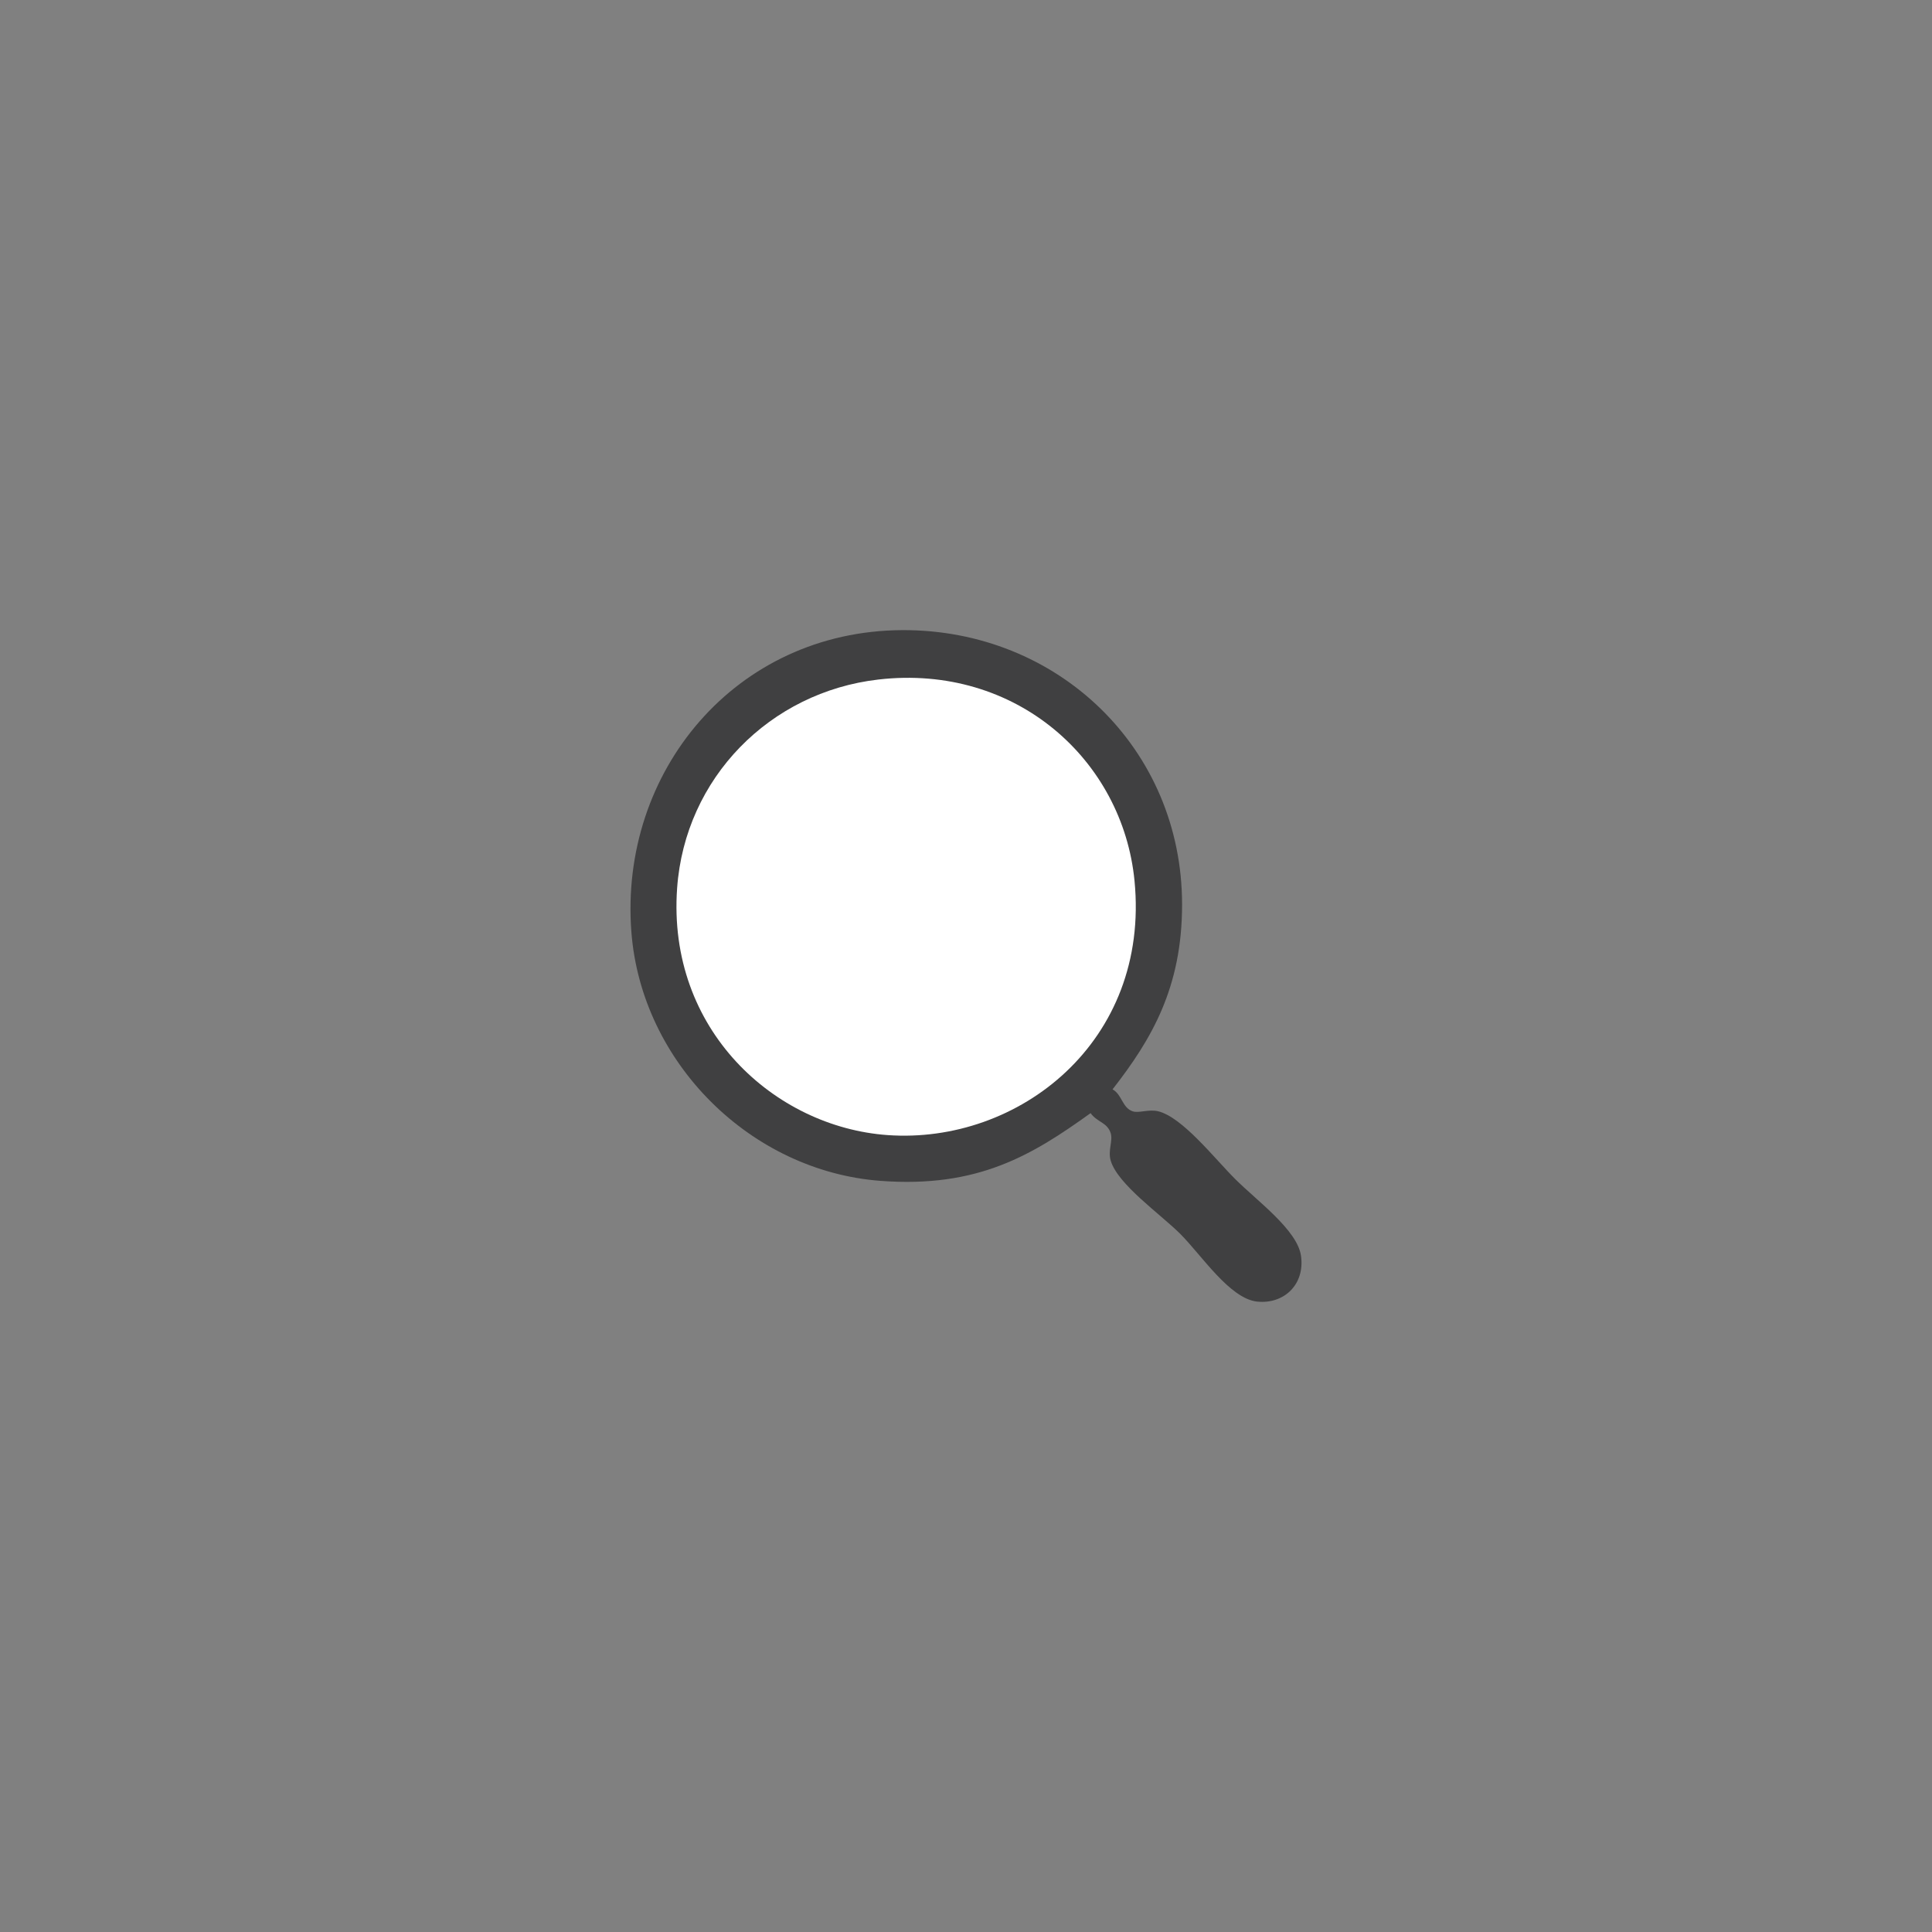 <?xml version="1.0" encoding="UTF-8" standalone="no"?>
<svg
   xmlns:dc="http://purl.org/dc/elements/1.1/"
   xmlns:cc="http://creativecommons.org/ns#"
   xmlns:rdf="http://www.w3.org/1999/02/22-rdf-syntax-ns#"
   xmlns:svg="http://www.w3.org/2000/svg"
   xmlns="http://www.w3.org/2000/svg"
   viewBox="0 0 250 250"
   height="250"
   width="250"
   xml:space="preserve"
   version="1.1"
   id="svg2"><rect x="0" y="0" width="250" height="250" fill="#808080" stroke="none"/><defs
     id="defs6"><clipPath
       id="clipPath16"
       clipPathUnits="userSpaceOnUse"><path
         id="path18"
         d="M 0,0 800,0 800,800 0,800 0,0 Z" /></clipPath><radialGradient
       id="radialGradient24"
       spreadMethod="pad"
       gradientTransform="matrix(593.164,0,0,-593.164,400,400)"
       gradientUnits="userSpaceOnUse"
       r="1"
       cy="0"
       cx="0"
       fy="0"
       fx="0"><stop
         id="stop26"
         offset="0"
         style="stop-opacity:1;stop-color:#48b7d9" /><stop
         id="stop28"
         offset="0.668"
         style="stop-opacity:1;stop-color:#48b7d9" /><stop
         id="stop30"
         offset="1"
         style="stop-opacity:1;stop-color:#586987" /></radialGradient><clipPath
       id="clipPath38"
       clipPathUnits="userSpaceOnUse"><path
         id="path40"
         d="M 0,800 800,800 800,0 0,0 0,800 Z" /></clipPath><clipPath
       id="clipPath46"
       clipPathUnits="userSpaceOnUse"><path
         id="path48"
         d="m 26.294,238.992 736.409,0 0,-99.279 -736.409,0 0,99.279 z" /></clipPath><clipPath
       id="clipPath50"
       clipPathUnits="userSpaceOnUse"><path
         id="path52"
         d="m 762.703,189.352 c 0,-27.415 -164.851,-49.639 -368.204,-49.639 -203.354,0 -368.205,22.224 -368.205,49.639 0,27.416 164.851,49.64 368.205,49.64 203.353,0 368.204,-22.224 368.204,-49.64" /></clipPath><clipPath
       id="clipPath54"
       clipPathUnits="userSpaceOnUse"><path
         id="path56"
         d="m -32768,32767 65535,0 0,-65535 -65535,0 0,65535 z" /></clipPath><radialGradient
       id="radialGradient58"
       spreadMethod="pad"
       gradientTransform="matrix(359.923,0,0,-45.051,394.499,189.354)"
       gradientUnits="userSpaceOnUse"
       r="1"
       cy="0"
       cx="0"
       fy="0"
       fx="0"><stop
         id="stop60"
         offset="0"
         style="stop-opacity:1;stop-color:#ffffff" /><stop
         id="stop62"
         offset="0.302"
         style="stop-opacity:1;stop-color:#ffffff" /><stop
         id="stop64"
         offset="1"
         style="stop-opacity:0;stop-color:#ffffff" /></radialGradient><mask
       id="mask66"
       height="1"
       width="1"
       y="0"
       x="0"
       maskUnits="userSpaceOnUse"><g
         id="g68"><g
           id="g70"
           clip-path="url(#clipPath54)"><g
             id="g72"><g
               id="g74"><path
                 id="path76"
                 style="fill:url(#radialGradient58);stroke:none"
                 d="m -32768,32767 65535,0 0,-65535 -65535,0 0,65535 z" /></g></g></g></g></mask><radialGradient
       id="radialGradient78"
       spreadMethod="pad"
       gradientTransform="matrix(359.923,0,0,-45.051,394.499,189.354)"
       gradientUnits="userSpaceOnUse"
       r="1"
       cy="0"
       cx="0"
       fy="0"
       fx="0"><stop
         id="stop80"
         offset="0"
         style="stop-opacity:1;stop-color:#000000" /><stop
         id="stop82"
         offset="0.302"
         style="stop-opacity:1;stop-color:#000000" /><stop
         id="stop84"
         offset="1"
         style="stop-opacity:1;stop-color:#000000" /></radialGradient><clipPath
       id="clipPath108"
       clipPathUnits="userSpaceOnUse"><path
         id="path110"
         d="m 565.496,193.91 220.738,0 0,-44.873 -220.738,0 0,44.873 z" /></clipPath><clipPath
       id="clipPath112"
       clipPathUnits="userSpaceOnUse"><path
         id="path114"
         d="m 786.234,171.473 c 0,-12.391 -49.414,-22.436 -110.369,-22.436 -60.955,0 -110.369,10.045 -110.369,22.436 0,12.392 49.414,22.437 110.369,22.437 60.955,0 110.369,-10.045 110.369,-22.437" /></clipPath><clipPath
       id="clipPath116"
       clipPathUnits="userSpaceOnUse"><path
         id="path118"
         d="m -32768,32767 65535,0 0,-65535 -65535,0 0,65535 z" /></clipPath><radialGradient
       id="radialGradient120"
       spreadMethod="pad"
       gradientTransform="matrix(107.887,0,0,-20.36,675.865,171.474)"
       gradientUnits="userSpaceOnUse"
       r="1"
       cy="0"
       cx="0"
       fy="0"
       fx="0"><stop
         id="stop122"
         offset="0"
         style="stop-opacity:1;stop-color:#ffffff" /><stop
         id="stop124"
         offset="0.302"
         style="stop-opacity:1;stop-color:#ffffff" /><stop
         id="stop126"
         offset="1"
         style="stop-opacity:0;stop-color:#ffffff" /></radialGradient><mask
       id="mask128"
       height="1"
       width="1"
       y="0"
       x="0"
       maskUnits="userSpaceOnUse"><g
         id="g130"><g
           id="g132"
           clip-path="url(#clipPath116)"><g
             id="g134"><g
               id="g136"><path
                 id="path138"
                 style="fill:url(#radialGradient120);stroke:none"
                 d="m -32768,32767 65535,0 0,-65535 -65535,0 0,65535 z" /></g></g></g></g></mask><radialGradient
       id="radialGradient140"
       spreadMethod="pad"
       gradientTransform="matrix(107.887,0,0,-20.36,675.865,171.474)"
       gradientUnits="userSpaceOnUse"
       r="1"
       cy="0"
       cx="0"
       fy="0"
       fx="0"><stop
         id="stop142"
         offset="0"
         style="stop-opacity:1;stop-color:#000000" /><stop
         id="stop144"
         offset="0.302"
         style="stop-opacity:1;stop-color:#000000" /><stop
         id="stop146"
         offset="1"
         style="stop-opacity:1;stop-color:#000000" /></radialGradient><clipPath
       id="clipPath250"
       clipPathUnits="userSpaceOnUse"><path
         id="path252"
         d="M 0,800 800,800 800,0 0,0 0,800 Z" /></clipPath><clipPath
       id="clipPath278"
       clipPathUnits="userSpaceOnUse"><path
         id="path280"
         d="M 37.156,314.606 22.005,282.74 c -2.68,-5.635 -0.284,-12.375 5.35,-15.055 l 0,0 55.119,-26.204 c 5.635,-2.679 12.377,-0.284 15.055,5.351 l 0,0 15.15,31.867 c 2.679,5.635 0.283,12.377 -5.353,15.055 l 0,0 -55.117,26.205 c -1.566,0.744 -3.216,1.096 -4.841,1.096 l 0,0 c -4.225,0 -8.279,-2.381 -10.212,-6.449" /></clipPath><clipPath
       id="clipPath286"
       clipPathUnits="userSpaceOnUse"><path
         id="path288"
         d="m -32768,32767 65535,0 0,-65535 -65535,0 0,65535 z" /></clipPath><linearGradient
       id="linearGradient290"
       spreadMethod="pad"
       gradientTransform="matrix(75.523,-35.909,-35.909,-75.523,29.58,298.674)"
       gradientUnits="userSpaceOnUse"
       y2="0"
       x2="1"
       y1="0"
       x1="0"><stop
         id="stop292"
         offset="0"
         style="stop-opacity:1;stop-color:#ffffff" /><stop
         id="stop294"
         offset="0.846"
         style="stop-opacity:0;stop-color:#ffffff" /><stop
         id="stop296"
         offset="1"
         style="stop-opacity:0;stop-color:#ffffff" /></linearGradient><mask
       id="mask298"
       height="1"
       width="1"
       y="0"
       x="0"
       maskUnits="userSpaceOnUse"><g
         id="g300"><g
           id="g302"
           clip-path="url(#clipPath286)"><g
             id="g304"><g
               id="g306"><path
                 id="path308"
                 style="fill:url(#linearGradient290);stroke:none"
                 d="m -32768,32767 65535,0 0,-65535 -65535,0 0,65535 z" /></g></g></g></g></mask><linearGradient
       id="linearGradient314"
       spreadMethod="pad"
       gradientTransform="matrix(75.523,-35.909,-35.909,-75.523,29.58,298.674)"
       gradientUnits="userSpaceOnUse"
       y2="0"
       x2="1"
       y1="0"
       x1="0"><stop
         id="stop316"
         offset="0"
         style="stop-opacity:1;stop-color:#ffffff" /><stop
         id="stop318"
         offset="0.846"
         style="stop-opacity:1;stop-color:#ffffff" /><stop
         id="stop320"
         offset="1"
         style="stop-opacity:1;stop-color:#ffffff" /></linearGradient><clipPath
       id="clipPath328"
       clipPathUnits="userSpaceOnUse"><path
         id="path330"
         d="M 131.051,269.965 115.9,238.098 c -2.678,-5.637 -0.282,-12.373 5.353,-15.055 l 0,0 55.117,-26.203 c 5.635,-2.679 12.374,-0.284 15.054,5.351 l 0,0 15.15,31.868 c 2.679,5.633 0.284,12.373 -5.351,15.055 l 0,0 -55.119,26.2 c -1.567,0.746 -3.219,1.099 -4.845,1.099 l 0,0 c -4.223,0 -8.274,-2.38 -10.208,-6.448" /></clipPath><clipPath
       id="clipPath336"
       clipPathUnits="userSpaceOnUse"><path
         id="path338"
         d="m -32768,32767 65535,0 0,-65535 -65535,0 0,65535 z" /></clipPath><linearGradient
       id="linearGradient340"
       spreadMethod="pad"
       gradientTransform="matrix(75.523,-35.909,-35.909,-75.523,123.475,254.031)"
       gradientUnits="userSpaceOnUse"
       y2="0"
       x2="1"
       y1="0"
       x1="0"><stop
         id="stop342"
         offset="0"
         style="stop-opacity:1;stop-color:#ffffff" /><stop
         id="stop344"
         offset="0.846"
         style="stop-opacity:0;stop-color:#ffffff" /><stop
         id="stop346"
         offset="1"
         style="stop-opacity:0;stop-color:#ffffff" /></linearGradient><mask
       id="mask348"
       height="1"
       width="1"
       y="0"
       x="0"
       maskUnits="userSpaceOnUse"><g
         id="g350"><g
           id="g352"
           clip-path="url(#clipPath336)"><g
             id="g354"><g
               id="g356"><path
                 id="path358"
                 style="fill:url(#linearGradient340);stroke:none"
                 d="m -32768,32767 65535,0 0,-65535 -65535,0 0,65535 z" /></g></g></g></g></mask><linearGradient
       id="linearGradient364"
       spreadMethod="pad"
       gradientTransform="matrix(75.523,-35.909,-35.909,-75.523,123.475,254.031)"
       gradientUnits="userSpaceOnUse"
       y2="0"
       x2="1"
       y1="0"
       x1="0"><stop
         id="stop366"
         offset="0"
         style="stop-opacity:1;stop-color:#ffffff" /><stop
         id="stop368"
         offset="0.846"
         style="stop-opacity:1;stop-color:#ffffff" /><stop
         id="stop370"
         offset="1"
         style="stop-opacity:1;stop-color:#ffffff" /></linearGradient><clipPath
       id="clipPath378"
       clipPathUnits="userSpaceOnUse"><path
         id="path380"
         d="M 0,800 800,800 800,0 0,0 0,800 Z" /></clipPath><clipPath
       id="clipPath1068"
       clipPathUnits="userSpaceOnUse"><path
         id="path1070"
         d="m 535.766,493.862 23.324,0 0,-248.774 -23.324,0 0,248.774 z" /></clipPath><clipPath
       id="clipPath1072"
       clipPathUnits="userSpaceOnUse"><path
         id="path1074"
         d="m 535.766,245.088 23.324,0 0,248.774 -23.324,0 0,-248.774 z" /></clipPath><clipPath
       id="clipPath1076"
       clipPathUnits="userSpaceOnUse"><path
         id="path1078"
         d="m -32768,32767 65535,0 0,-65535 -65535,0 0,65535 z" /></clipPath><linearGradient
       id="linearGradient1080"
       spreadMethod="pad"
       gradientTransform="matrix(-1.09e-5,-248.775,-248.775,1.09e-5,547.428,493.862)"
       gradientUnits="userSpaceOnUse"
       y2="0"
       x2="1"
       y1="0"
       x1="0"><stop
         id="stop1082"
         offset="0"
         style="stop-opacity:1;stop-color:#ffffff" /><stop
         id="stop1084"
         offset="1"
         style="stop-opacity:0;stop-color:#ffffff" /></linearGradient><mask
       id="mask1086"
       height="1"
       width="1"
       y="0"
       x="0"
       maskUnits="userSpaceOnUse"><g
         id="g1088"><g
           id="g1090"
           clip-path="url(#clipPath1076)"><g
             id="g1092"><g
               id="g1094"><path
                 id="path1096"
                 style="fill:url(#linearGradient1080);stroke:none"
                 d="m -32768,32767 65535,0 0,-65535 -65535,0 0,65535 z" /></g></g></g></g></mask><linearGradient
       id="linearGradient1098"
       spreadMethod="pad"
       gradientTransform="matrix(-1.09e-5,-248.775,-248.775,1.09e-5,547.428,493.862)"
       gradientUnits="userSpaceOnUse"
       y2="0"
       x2="1"
       y1="0"
       x1="0"><stop
         id="stop1100"
         offset="0"
         style="stop-opacity:1;stop-color:#ffffff" /><stop
         id="stop1102"
         offset="1"
         style="stop-opacity:1;stop-color:#ffffff" /></linearGradient><clipPath
       id="clipPath1126"
       clipPathUnits="userSpaceOnUse"><path
         id="path1128"
         d="m 511.965,493.862 12.637,0 0,-248.774 -12.637,0 0,248.774 z" /></clipPath><clipPath
       id="clipPath1130"
       clipPathUnits="userSpaceOnUse"><path
         id="path1132"
         d="m 511.965,245.088 12.637,0 0,248.774 -12.637,0 0,-248.774 z" /></clipPath><clipPath
       id="clipPath1134"
       clipPathUnits="userSpaceOnUse"><path
         id="path1136"
         d="m -32768,32767 65535,0 0,-65535 -65535,0 0,65535 z" /></clipPath><linearGradient
       id="linearGradient1138"
       spreadMethod="pad"
       gradientTransform="matrix(-1.09e-5,-248.775,-248.775,1.09e-5,518.283,493.862)"
       gradientUnits="userSpaceOnUse"
       y2="0"
       x2="1"
       y1="0"
       x1="0"><stop
         id="stop1140"
         offset="0"
         style="stop-opacity:1;stop-color:#ffffff" /><stop
         id="stop1142"
         offset="1"
         style="stop-opacity:0;stop-color:#ffffff" /></linearGradient><mask
       id="mask1144"
       height="1"
       width="1"
       y="0"
       x="0"
       maskUnits="userSpaceOnUse"><g
         id="g1146"><g
           id="g1148"
           clip-path="url(#clipPath1134)"><g
             id="g1150"><g
               id="g1152"><path
                 id="path1154"
                 style="fill:url(#linearGradient1138);stroke:none"
                 d="m -32768,32767 65535,0 0,-65535 -65535,0 0,65535 z" /></g></g></g></g></mask><linearGradient
       id="linearGradient1156"
       spreadMethod="pad"
       gradientTransform="matrix(-1.09e-5,-248.775,-248.775,1.09e-5,518.283,493.862)"
       gradientUnits="userSpaceOnUse"
       y2="0"
       x2="1"
       y1="0"
       x1="0"><stop
         id="stop1158"
         offset="0"
         style="stop-opacity:1;stop-color:#ffffff" /><stop
         id="stop1160"
         offset="1"
         style="stop-opacity:1;stop-color:#ffffff" /></linearGradient><clipPath
       id="clipPath1218"
       clipPathUnits="userSpaceOnUse"><path
         id="path1220"
         d="m 327.352,437.763 c -15.361,-15.361 -15.361,-40.267 0,-55.627 l 0,0 c 15.361,-15.361 40.266,-15.361 55.626,0 l 0,0 c 15.361,15.36 15.361,40.265 0,55.627 l 0,0 c -7.68,7.68 -17.746,11.52 -27.813,11.52 l 0,0 c -10.066,0 -20.133,-3.84 -27.813,-11.52" /></clipPath><clipPath
       id="clipPath1226"
       clipPathUnits="userSpaceOnUse"><path
         id="path1228"
         d="m -32768,32767 65535,0 0,-65535 -65535,0 0,65535 z" /></clipPath><radialGradient
       id="radialGradient1230"
       spreadMethod="pad"
       gradientTransform="matrix(-33.245,-33.245,-33.245,33.245,355.166,409.95)"
       gradientUnits="userSpaceOnUse"
       r="1"
       cy="0"
       cx="0"
       fy="0.657"
       fx="-0.754"><stop
         id="stop1232"
         offset="0"
         style="stop-opacity:0;stop-color:#ffffff" /><stop
         id="stop1234"
         offset="0.791"
         style="stop-opacity:0;stop-color:#ffffff" /><stop
         id="stop1236"
         offset="1"
         style="stop-opacity:1;stop-color:#ffffff" /></radialGradient><mask
       id="mask1238"
       height="1"
       width="1"
       y="0"
       x="0"
       maskUnits="userSpaceOnUse"><g
         id="g1240"><g
           id="g1242"
           clip-path="url(#clipPath1226)"><g
             id="g1244"><g
               id="g1246"><path
                 id="path1248"
                 style="fill:url(#radialGradient1230);stroke:none"
                 d="m -32768,32767 65535,0 0,-65535 -65535,0 0,65535 z" /></g></g></g></g></mask><radialGradient
       id="radialGradient1254"
       spreadMethod="pad"
       gradientTransform="matrix(-33.245,-33.245,-33.245,33.245,355.166,409.95)"
       gradientUnits="userSpaceOnUse"
       r="1"
       cy="0"
       cx="0"
       fy="0.657"
       fx="-0.754"><stop
         id="stop1256"
         offset="0"
         style="stop-opacity:1;stop-color:#ffffff" /><stop
         id="stop1258"
         offset="0.791"
         style="stop-opacity:1;stop-color:#ffffff" /><stop
         id="stop1260"
         offset="1"
         style="stop-opacity:1;stop-color:#ffffff" /></radialGradient><clipPath
       id="clipPath1268"
       clipPathUnits="userSpaceOnUse"><path
         id="path1270"
         d="M 0,800 800,800 800,0 0,0 0,800 Z" /></clipPath><clipPath
       id="clipPath1316"
       clipPathUnits="userSpaceOnUse"><path
         id="path1318"
         d="m 331.341,438.377 51.004,0 0,-13.144 -51.004,0 0,13.144 z" /></clipPath><clipPath
       id="clipPath1356"
       clipPathUnits="userSpaceOnUse"><path
         id="path1358"
         d="M 0,800 800,800 800,0 0,0 0,800 Z" /></clipPath><clipPath
       id="clipPath1364"
       clipPathUnits="userSpaceOnUse"><path
         id="path1366"
         d="m 606.422,414.358 160.374,0 0,-137.188 -160.374,0 0,137.188 z" /></clipPath><clipPath
       id="clipPath1368"
       clipPathUnits="userSpaceOnUse"><path
         id="path1370"
         d="m 741.096,277.17 c 0,31.144 26.023,20.086 25.697,53.59 -0.326,33.504 -28.391,37.082 -28.391,83.598 l -131.98,0 c 0,-46.516 28.064,-50.094 28.389,-83.598 0.326,-33.504 -25.698,-22.446 -25.698,-53.59 l 131.983,0 z" /></clipPath><clipPath
       id="clipPath1372"
       clipPathUnits="userSpaceOnUse"><path
         id="path1374"
         d="m -32768,32767 65535,0 0,-65535 -65535,0 0,65535 z" /></clipPath><linearGradient
       id="linearGradient1376"
       spreadMethod="pad"
       gradientTransform="matrix(-7.1e-6,162.861,162.861,7.1e-6,686.609,249.479)"
       gradientUnits="userSpaceOnUse"
       y2="0"
       x2="1"
       y1="0"
       x1="0"><stop
         id="stop1378"
         offset="0"
         style="stop-opacity:1;stop-color:#ffffff" /><stop
         id="stop1380"
         offset="0.695"
         style="stop-opacity:0;stop-color:#ffffff" /><stop
         id="stop1382"
         offset="1"
         style="stop-opacity:0;stop-color:#ffffff" /></linearGradient><mask
       id="mask1384"
       height="1"
       width="1"
       y="0"
       x="0"
       maskUnits="userSpaceOnUse"><g
         id="g1386"><g
           id="g1388"
           clip-path="url(#clipPath1372)"><g
             id="g1390"><g
               id="g1392"><path
                 id="path1394"
                 style="fill:url(#linearGradient1376);stroke:none"
                 d="m -32768,32767 65535,0 0,-65535 -65535,0 0,65535 z" /></g></g></g></g></mask><linearGradient
       id="linearGradient1396"
       spreadMethod="pad"
       gradientTransform="matrix(-7.1e-6,162.861,162.861,7.1e-6,686.609,249.479)"
       gradientUnits="userSpaceOnUse"
       y2="0"
       x2="1"
       y1="0"
       x1="0"><stop
         id="stop1398"
         offset="0"
         style="stop-opacity:1;stop-color:#ffffff" /><stop
         id="stop1400"
         offset="0.695"
         style="stop-opacity:1;stop-color:#ffffff" /><stop
         id="stop1402"
         offset="1"
         style="stop-opacity:1;stop-color:#ffffff" /></linearGradient></defs><g
     transform="matrix(1.25,0,0,-1.25,-17.208,424.641)"
     id="g10"><g
       transform="translate(6.78,-2.542)"
       id="g4052"><path
         id="path214"
         style="fill:#404041;fill-opacity:1;fill-rule:nonzero;stroke:none"
         d="m 129.355,248.614 c 0,16.153 -12.872,28.492 -28.979,28.409 -17.24,-0.088 -29.308,-14.65 -28.029,-31.25 1.044,-13.557 12.37,-24.742 25.758,-25.758 10.147,-0.77 15.747,2.68 21.779,7.008 0.675,-0.947 1.733,-0.953 2.084,-2.083 0.243,-0.782 -0.313,-1.79 0,-2.841 0.734,-2.461 5.159,-5.539 7.198,-7.576 2.205,-2.206 5.126,-6.707 7.954,-7.008 2.761,-0.293 4.968,1.752 4.546,4.735 -0.38,2.678 -4.558,5.694 -6.819,7.955 -2.178,2.177 -5.439,6.373 -7.954,7.007 -0.991,0.25 -1.996,-0.218 -2.652,0 -1.089,0.364 -1.09,1.725 -2.083,2.273 4.06,5.206 7.197,10.556 7.197,19.129" /><path
         id="path218"
         style="fill:#ffffff;fill-opacity:1;fill-rule:nonzero;stroke:none"
         d="m 77.082,250.319 c -1.05,-14.658 10.087,-24.731 21.78,-25.568 13.563,-0.972 27.195,9.666 25.569,26.326 -1.216,12.459 -12.226,22.479 -26.515,20.833 -11.219,-1.292 -20.017,-10.18 -20.834,-21.591" /></g></g></svg>